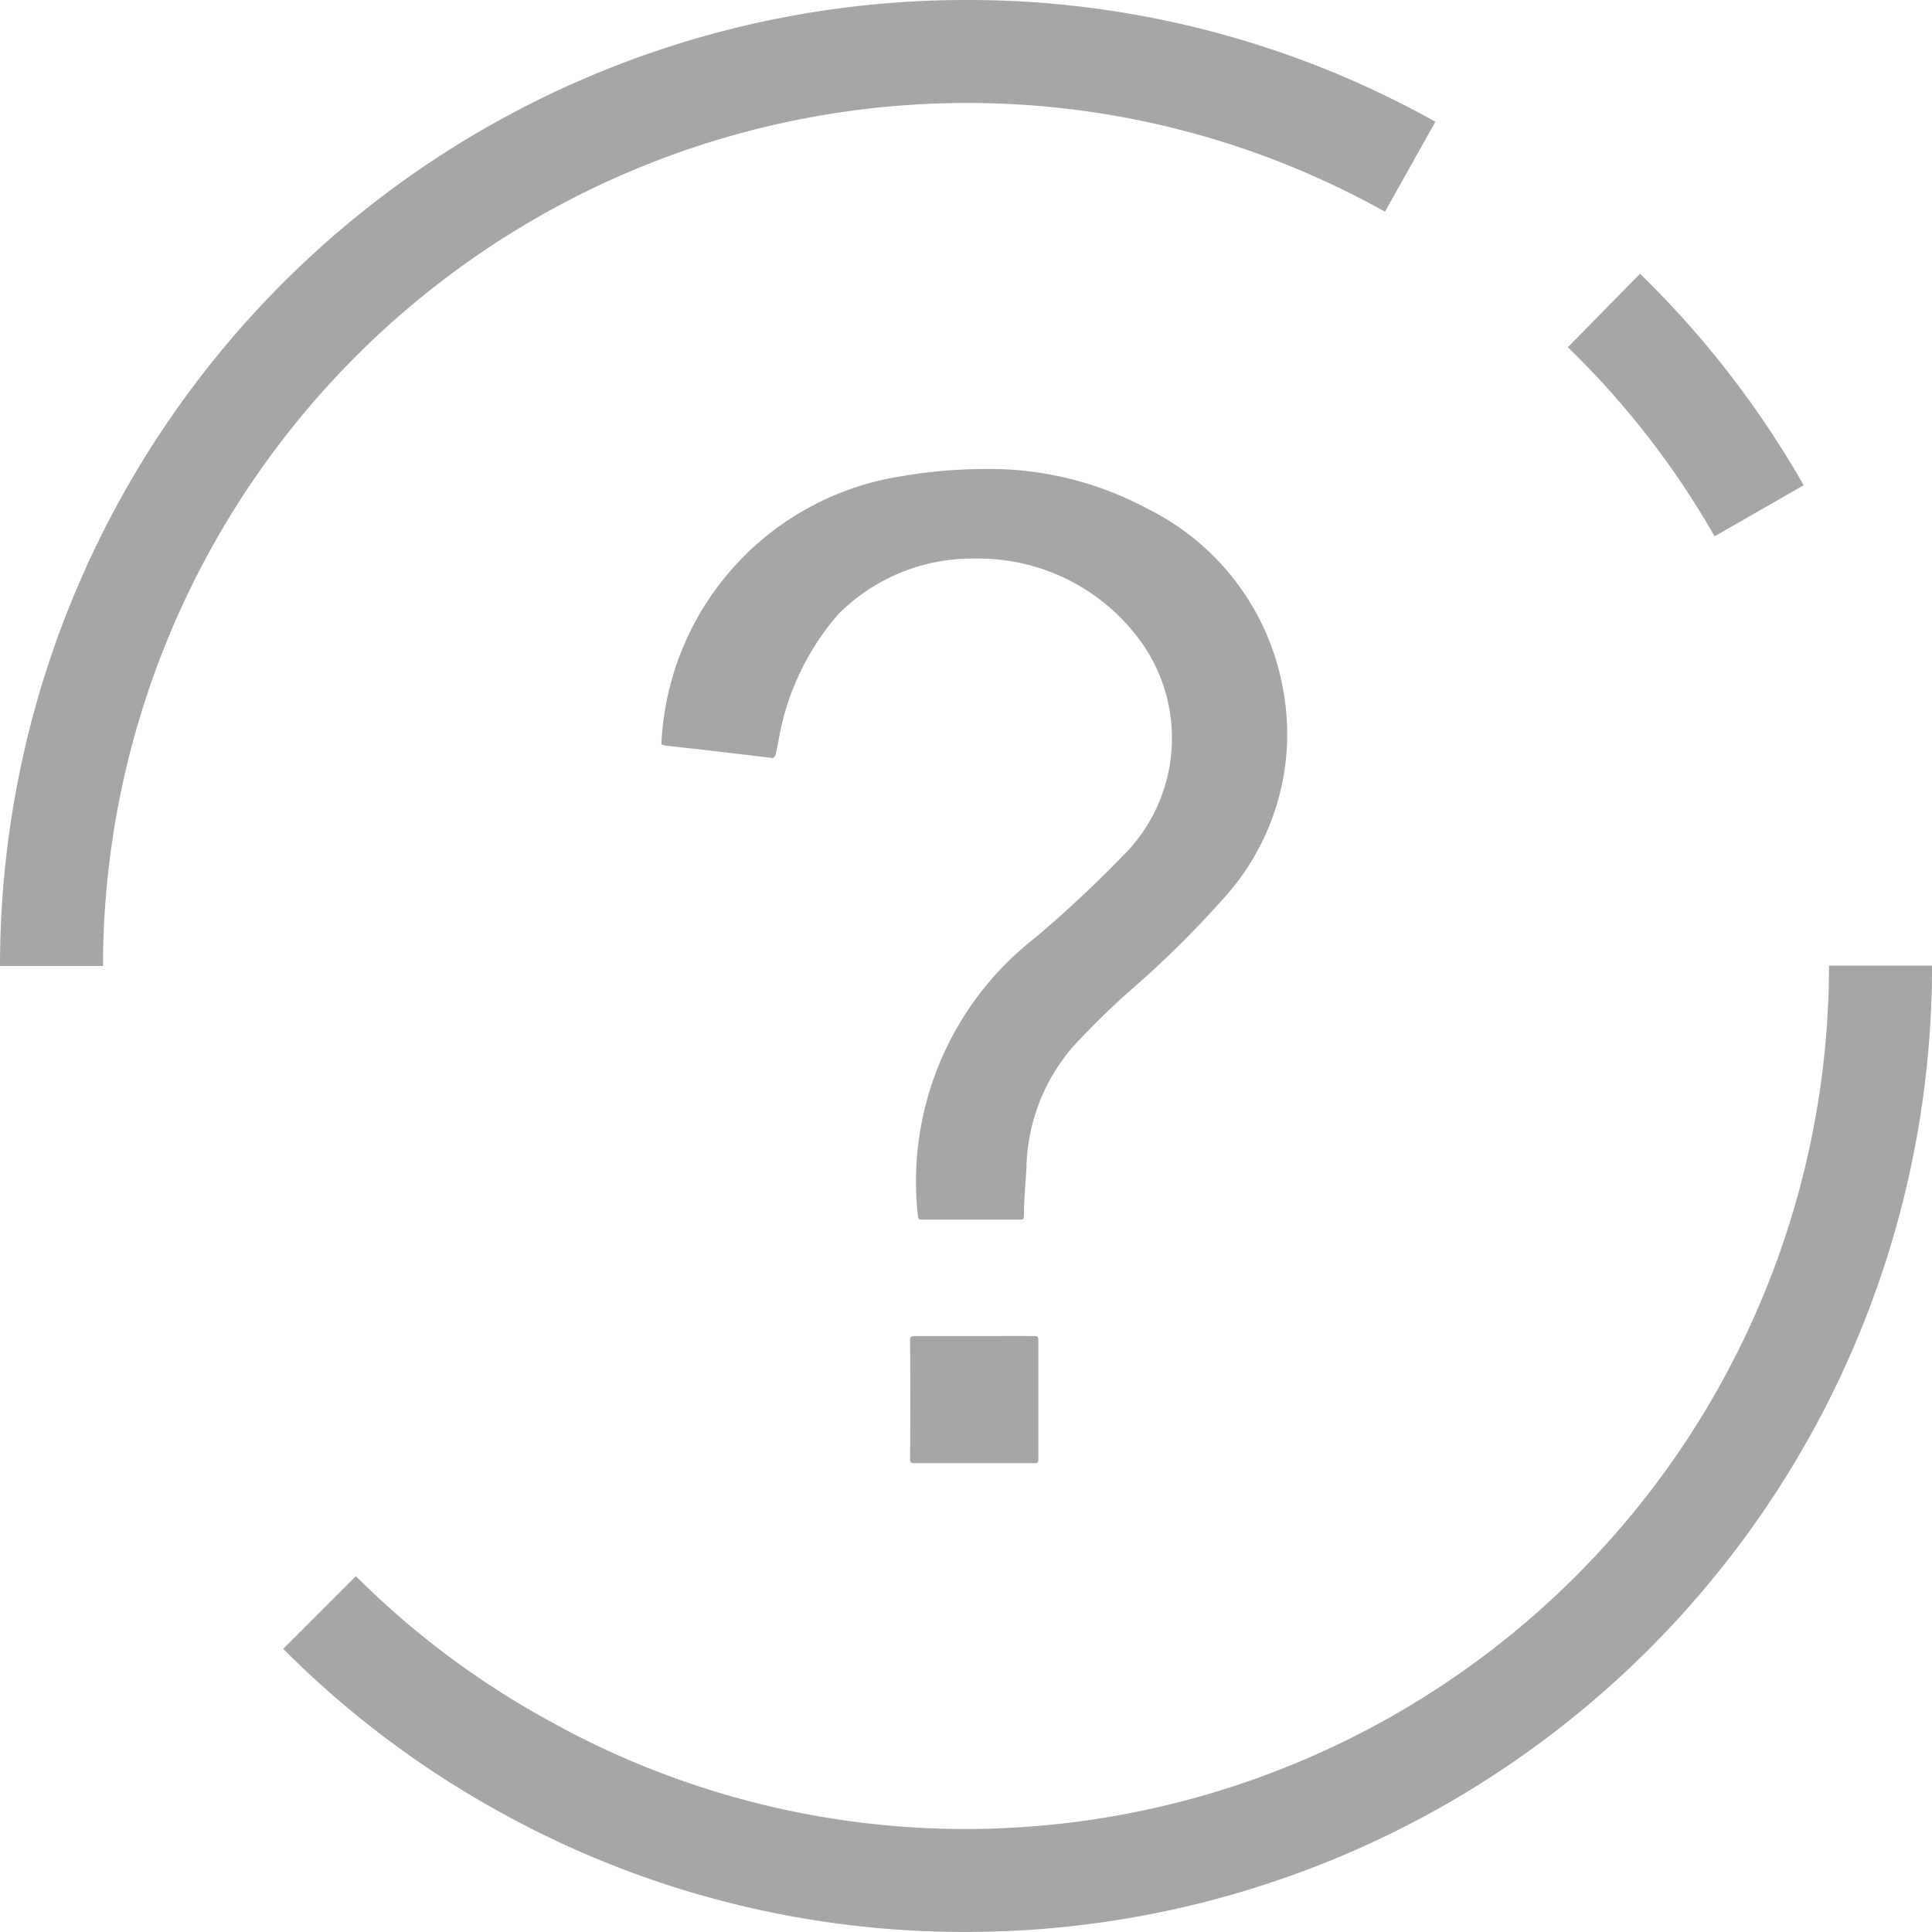 <svg xmlns="http://www.w3.org/2000/svg" width="33" height="33" viewBox="0 0 33 33"><defs><style>.a{fill:#a5a6a7;}</style></defs><g transform="translate(732.97 -3561.5)"><path class="a" d="M-714.681,3577.694a16.717,16.717,0,0,0,1.563-1.54,4.169,4.169,0,0,0,1.051-3.562,4.281,4.281,0,0,0-2.336-3.13,5.7,5.7,0,0,0-2.786-.672,8.492,8.492,0,0,0-1.4.123,4.846,4.846,0,0,0-4.1,4.5c-.009.061,0,.078,0,.079s.014.017.08.024c.6.066,1.2.136,1.827.212l.04-.048c.007-.049.018-.1.042-.206a4.419,4.419,0,0,1,1.034-2.21,3.234,3.234,0,0,1,2.348-.944,3.418,3.418,0,0,1,2.67,1.232,2.831,2.831,0,0,1-.06,3.739,20.51,20.51,0,0,1-1.6,1.505,5.278,5.278,0,0,0-2.008,4.71c.009.105.016.105.081.105h.011c.111,0,.223,0,.334,0h.473s.713,0,.838,0c.068,0,.077,0,.079-.082,0-.228.02-.456.035-.683l.007-.1a3.257,3.257,0,0,1,.8-2.094A13.648,13.648,0,0,1-714.681,3577.694Z" transform="translate(1.02 0.721)"/><path class="a" d="M-717.693,3582.268c-.345,0-.691,0-1.041,0-.065,0-.08.014-.081.015s-.014.015-.014.076q.007.992,0,1.986c0,.065.013.079.014.081a.139.139,0,0,0,.078.013s.289,0,.433,0l1.586,0a.139.139,0,0,0,.068-.012.124.124,0,0,0,.012-.068q0-1,0-2.005c0-.08-.009-.086-.083-.086C-717.046,3582.267-717.369,3582.268-717.693,3582.268Z" transform="translate(1.404 2.053)"/><path class="a" d="M-716.47,3563.259a14.607,14.607,0,0,1,7.156,1.857l.857-1.528v-.011a16.356,16.356,0,0,0-8.014-2.077A16.5,16.5,0,0,0-732.97,3578h1.759A14.761,14.761,0,0,1-716.47,3563.259Z" transform="translate(0 0)"/><path class="a" d="M-702.166,3576.51a14.757,14.757,0,0,1-14.741,14.747,14.617,14.617,0,0,1-7.156-1.868,14.529,14.529,0,0,1-3.265-2.451l-1.242,1.241a16.339,16.339,0,0,0,3.65,2.759,16.353,16.353,0,0,0,8.014,2.077,16.5,16.5,0,0,0,16.5-16.505Z" transform="translate(0.437 1.484)"/><path class="a" d="M-704.58,3569.368a16.322,16.322,0,0,0-2.8-3.617l0,.01-1.228,1.25a14.538,14.538,0,0,1,2.507,3.23Z" transform="translate(2.418 0.42)"/></g></svg>
